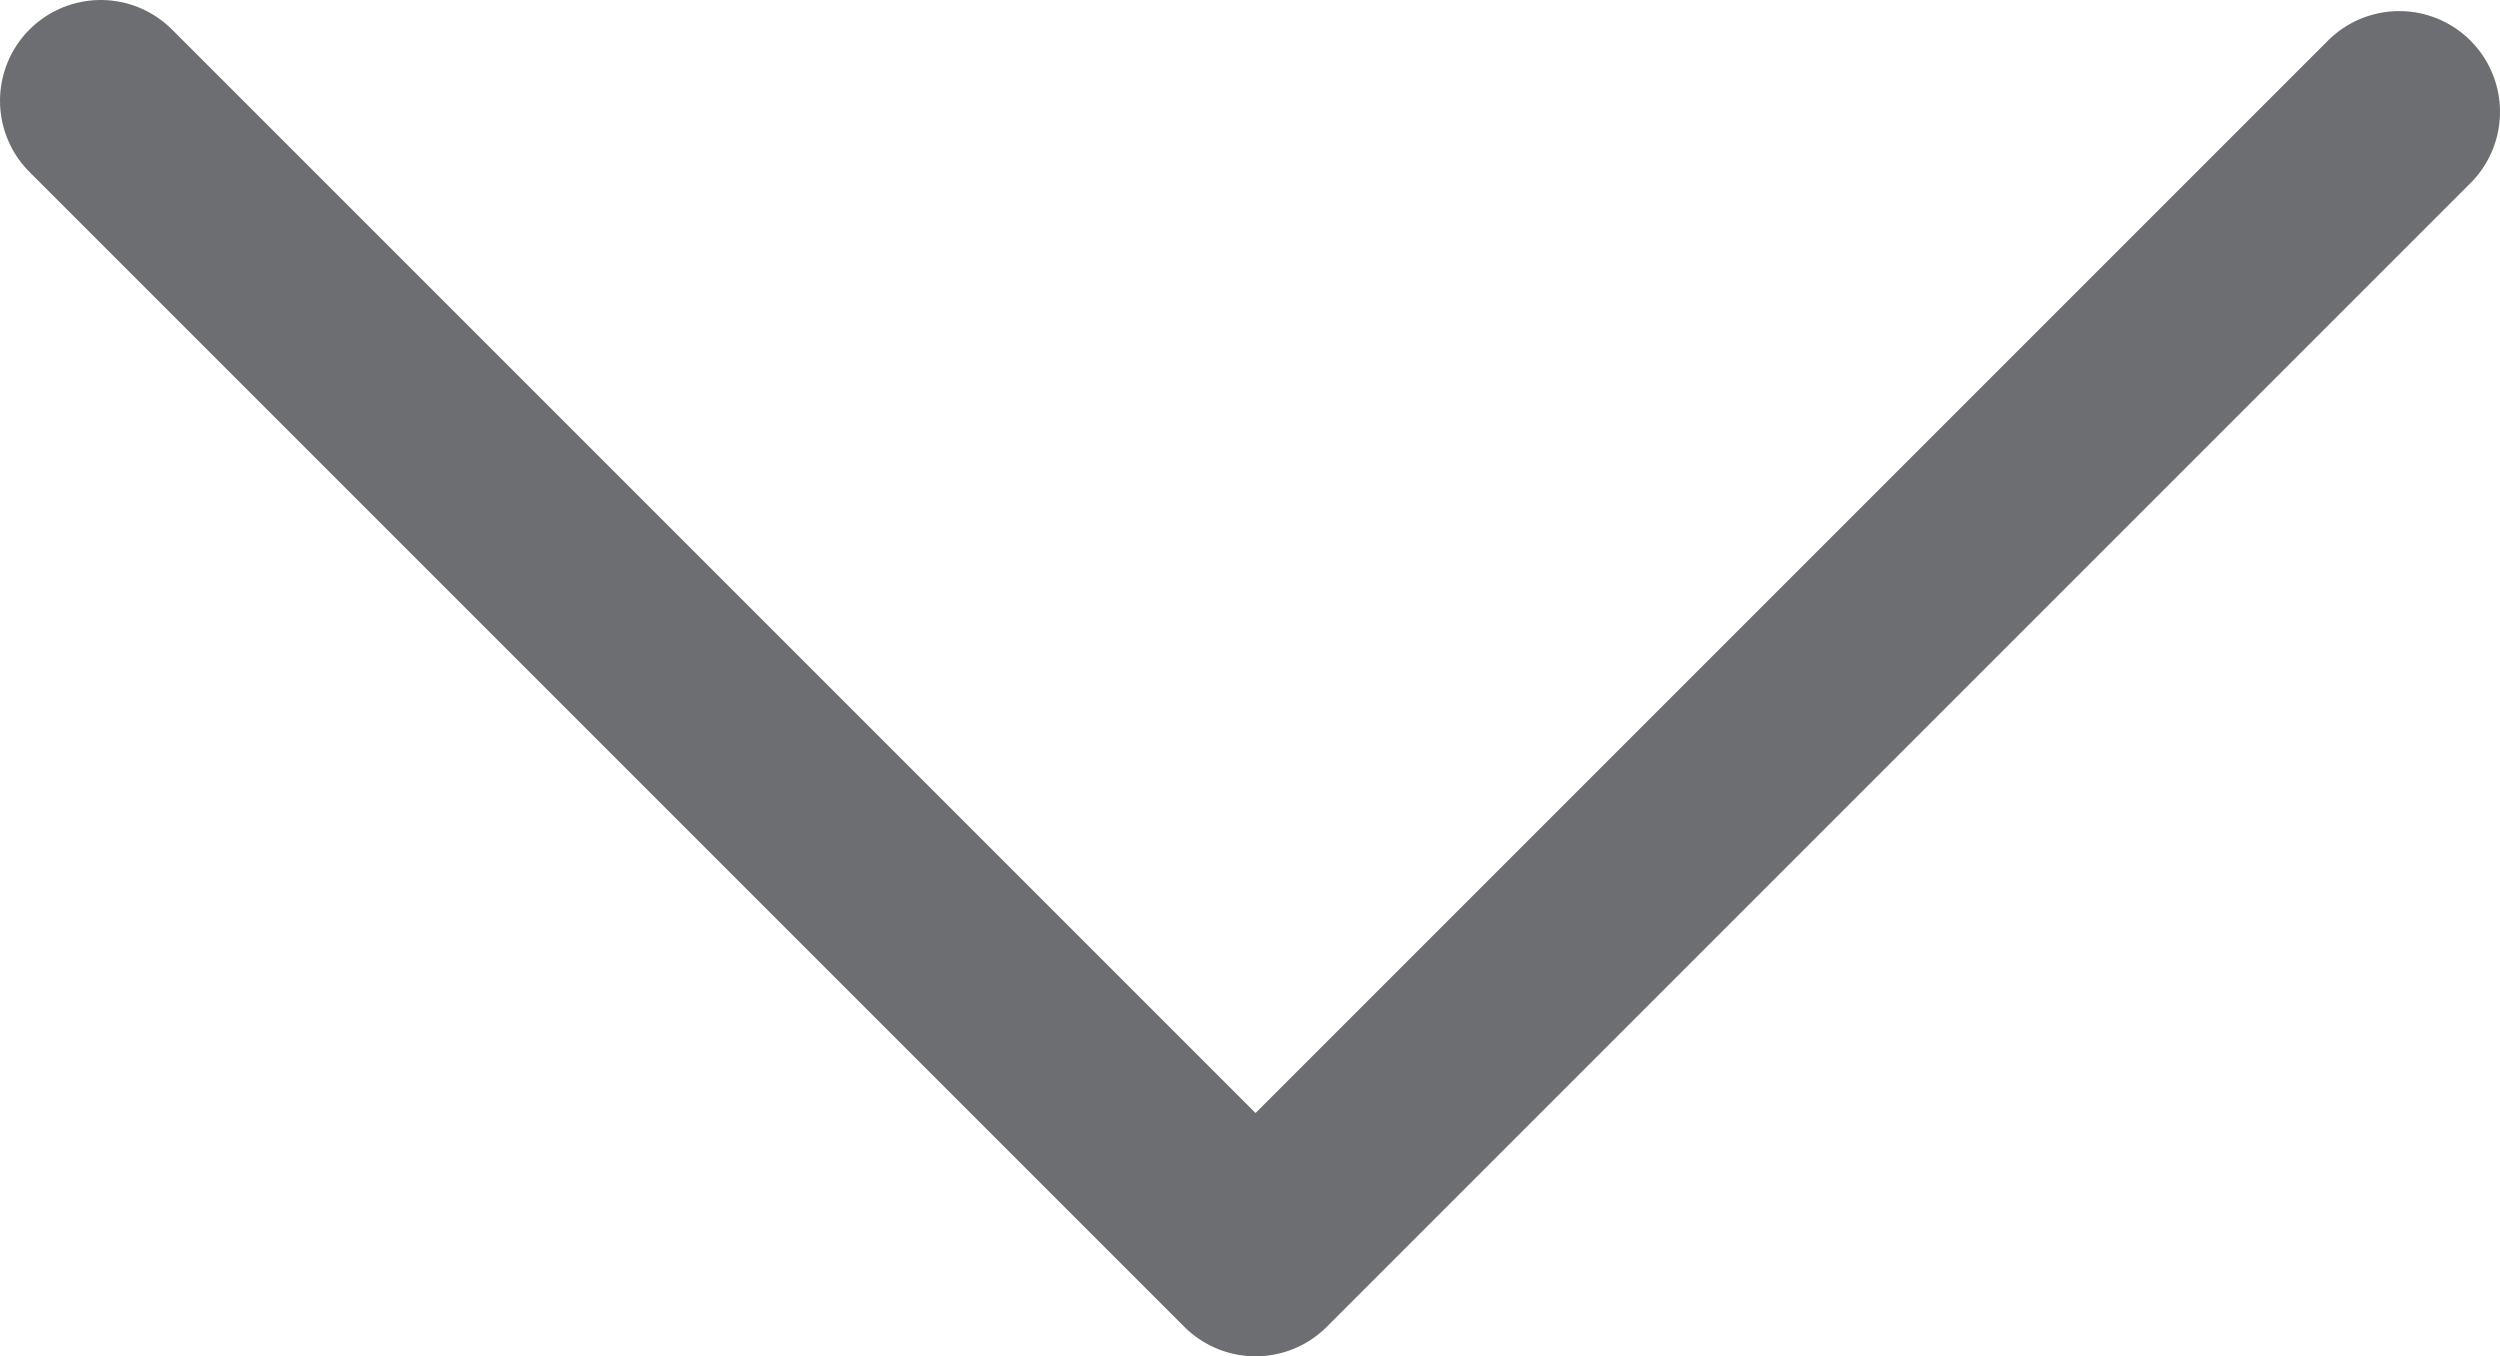 <svg xmlns="http://www.w3.org/2000/svg" viewBox="0 0 24.81 13.46">
  <defs>
    <style>
      .a {
        fill: none;
        stroke: #6d6e71;
        stroke-linecap: round;
        stroke-linejoin: round;
        stroke-width: 2px;
      }
    </style>
  </defs>
  <polyline class="a" points="1 1 12.46 12.46 23.81 1.11"/>
</svg>
